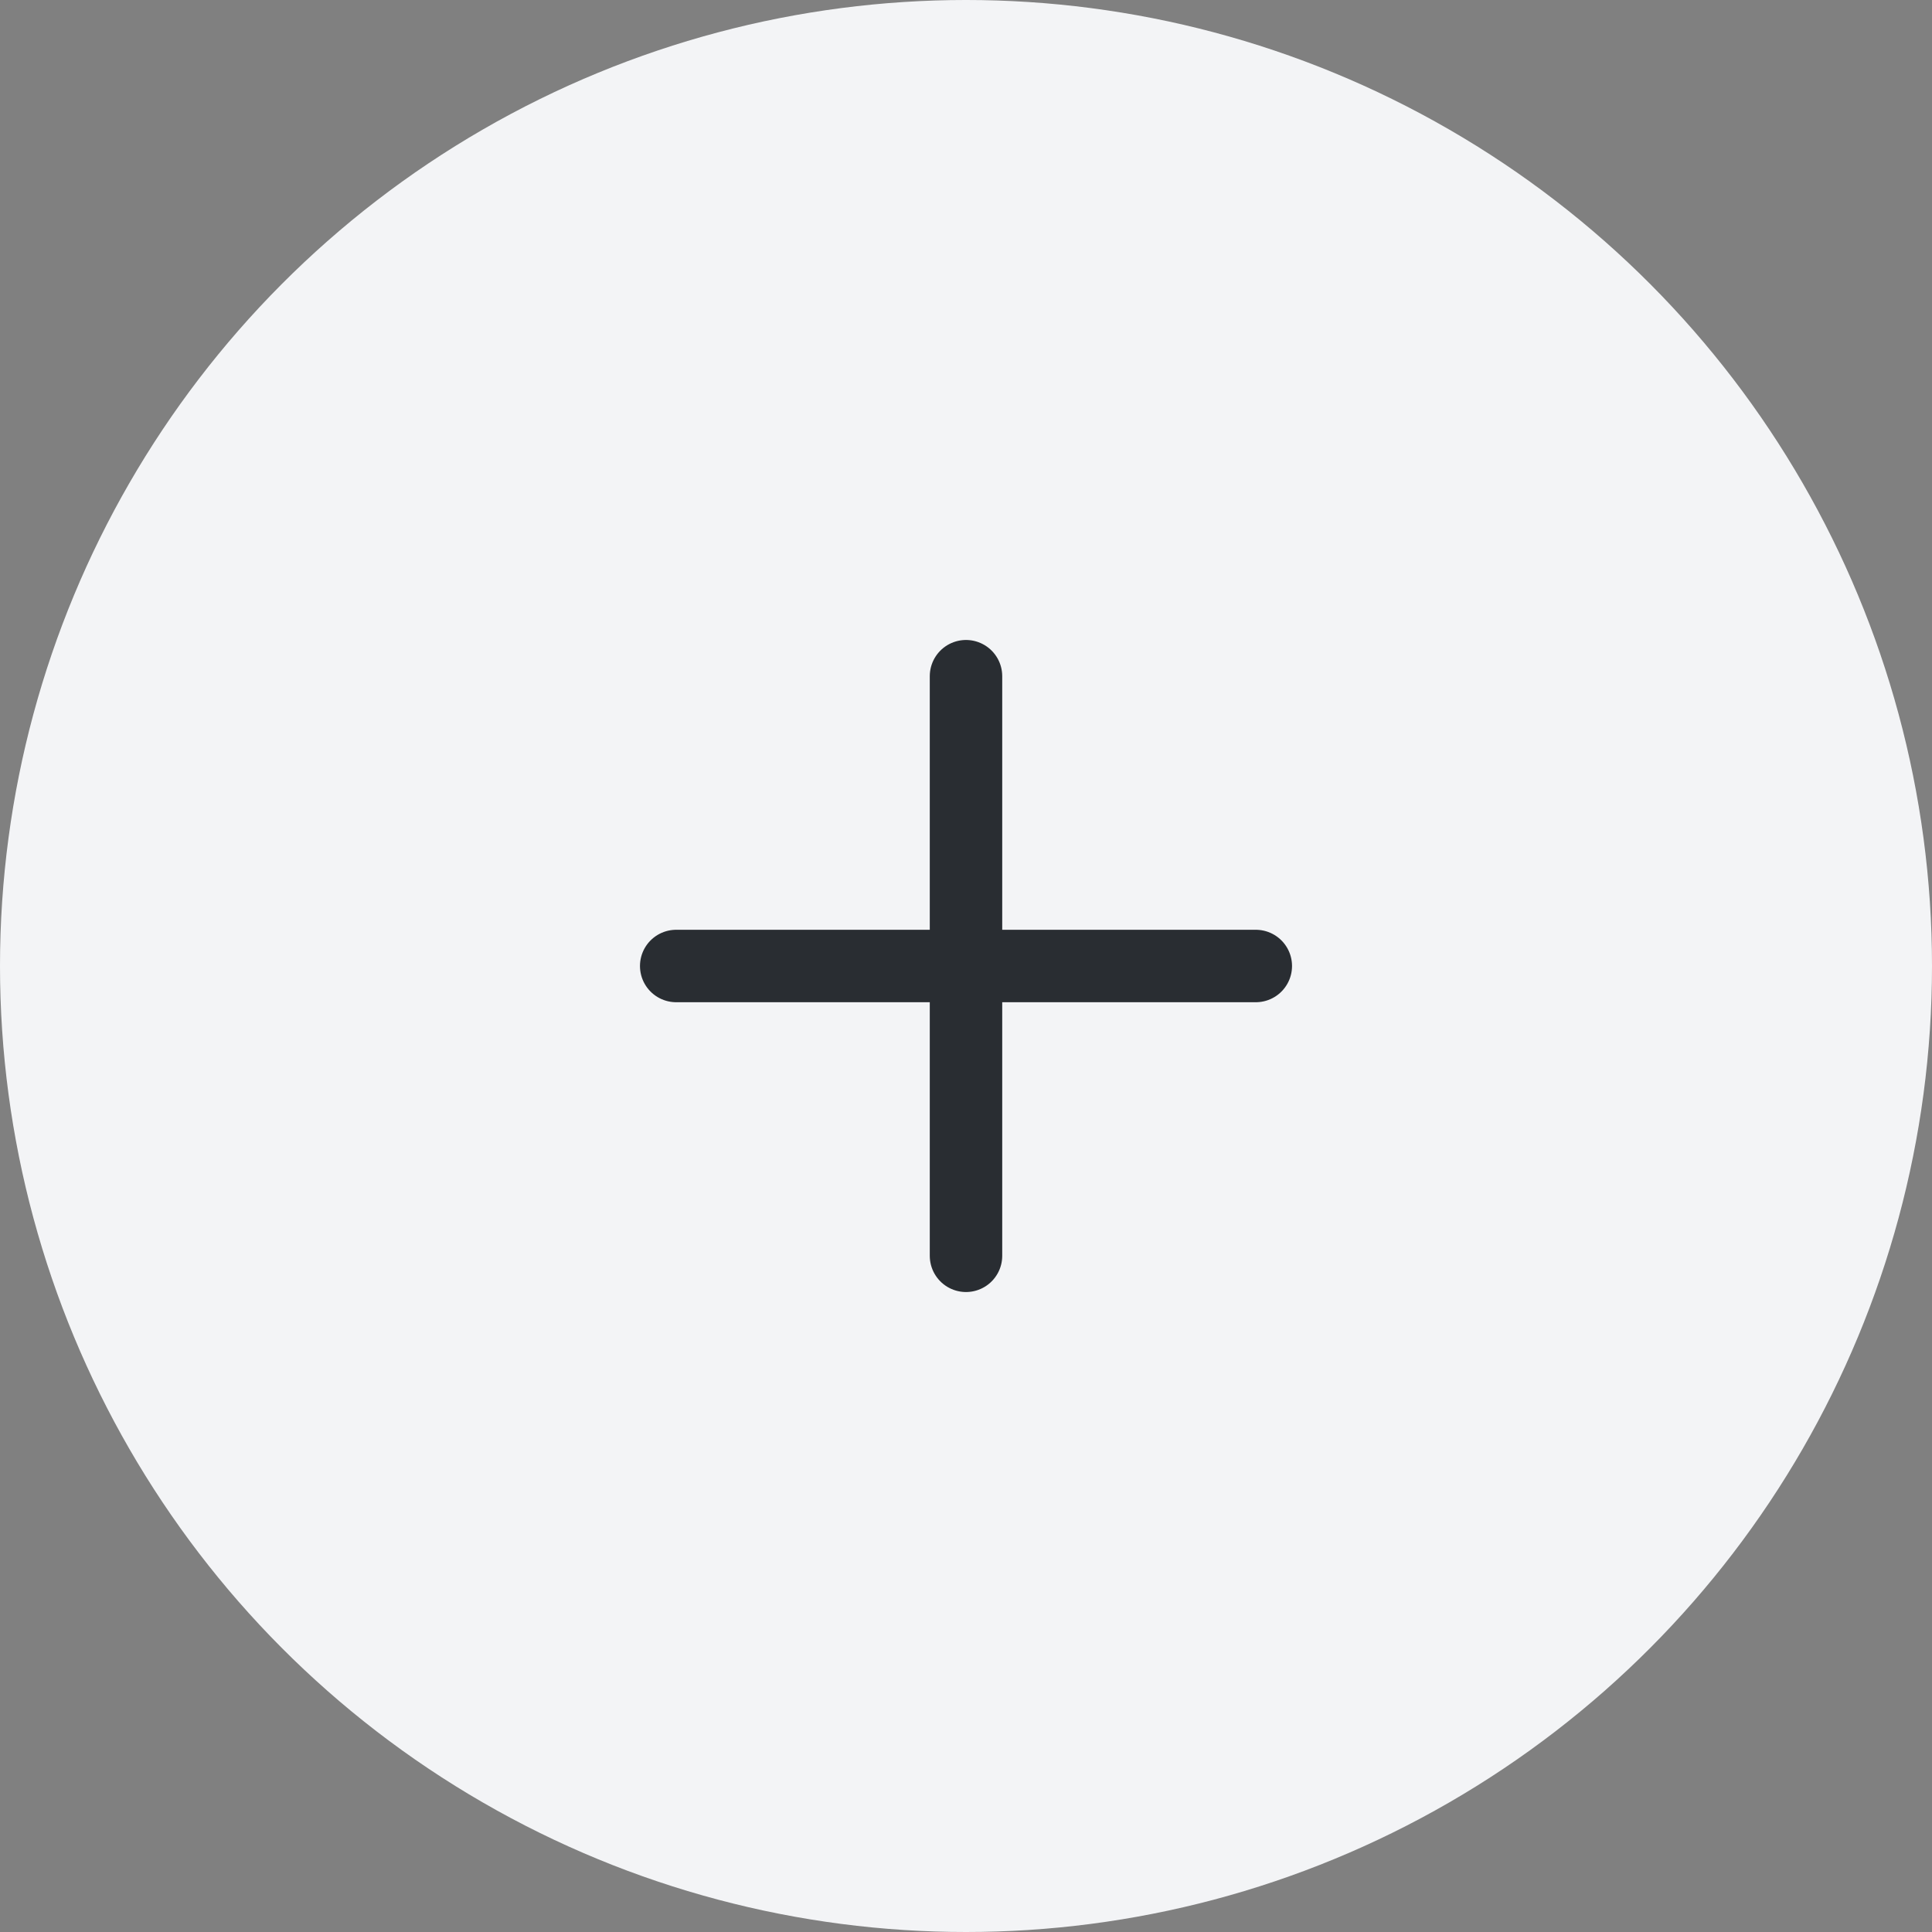 <svg width="40" height="40" viewBox="0 0 40 40" fill="none" xmlns="http://www.w3.org/2000/svg">
<rect x="0" y="0" width="40" height="40" fill="#808080" stroke="none"/>
<circle cx="20" cy="20" r="20" fill="#F3F4F6"/>
<path d="M14 20H26" stroke="#292D32" stroke-width="1.5" stroke-linecap="round" stroke-linejoin="round"/>
<path d="M20 26V14" stroke="#292D32" stroke-width="1.5" stroke-linecap="round" stroke-linejoin="round"/>
</svg>
